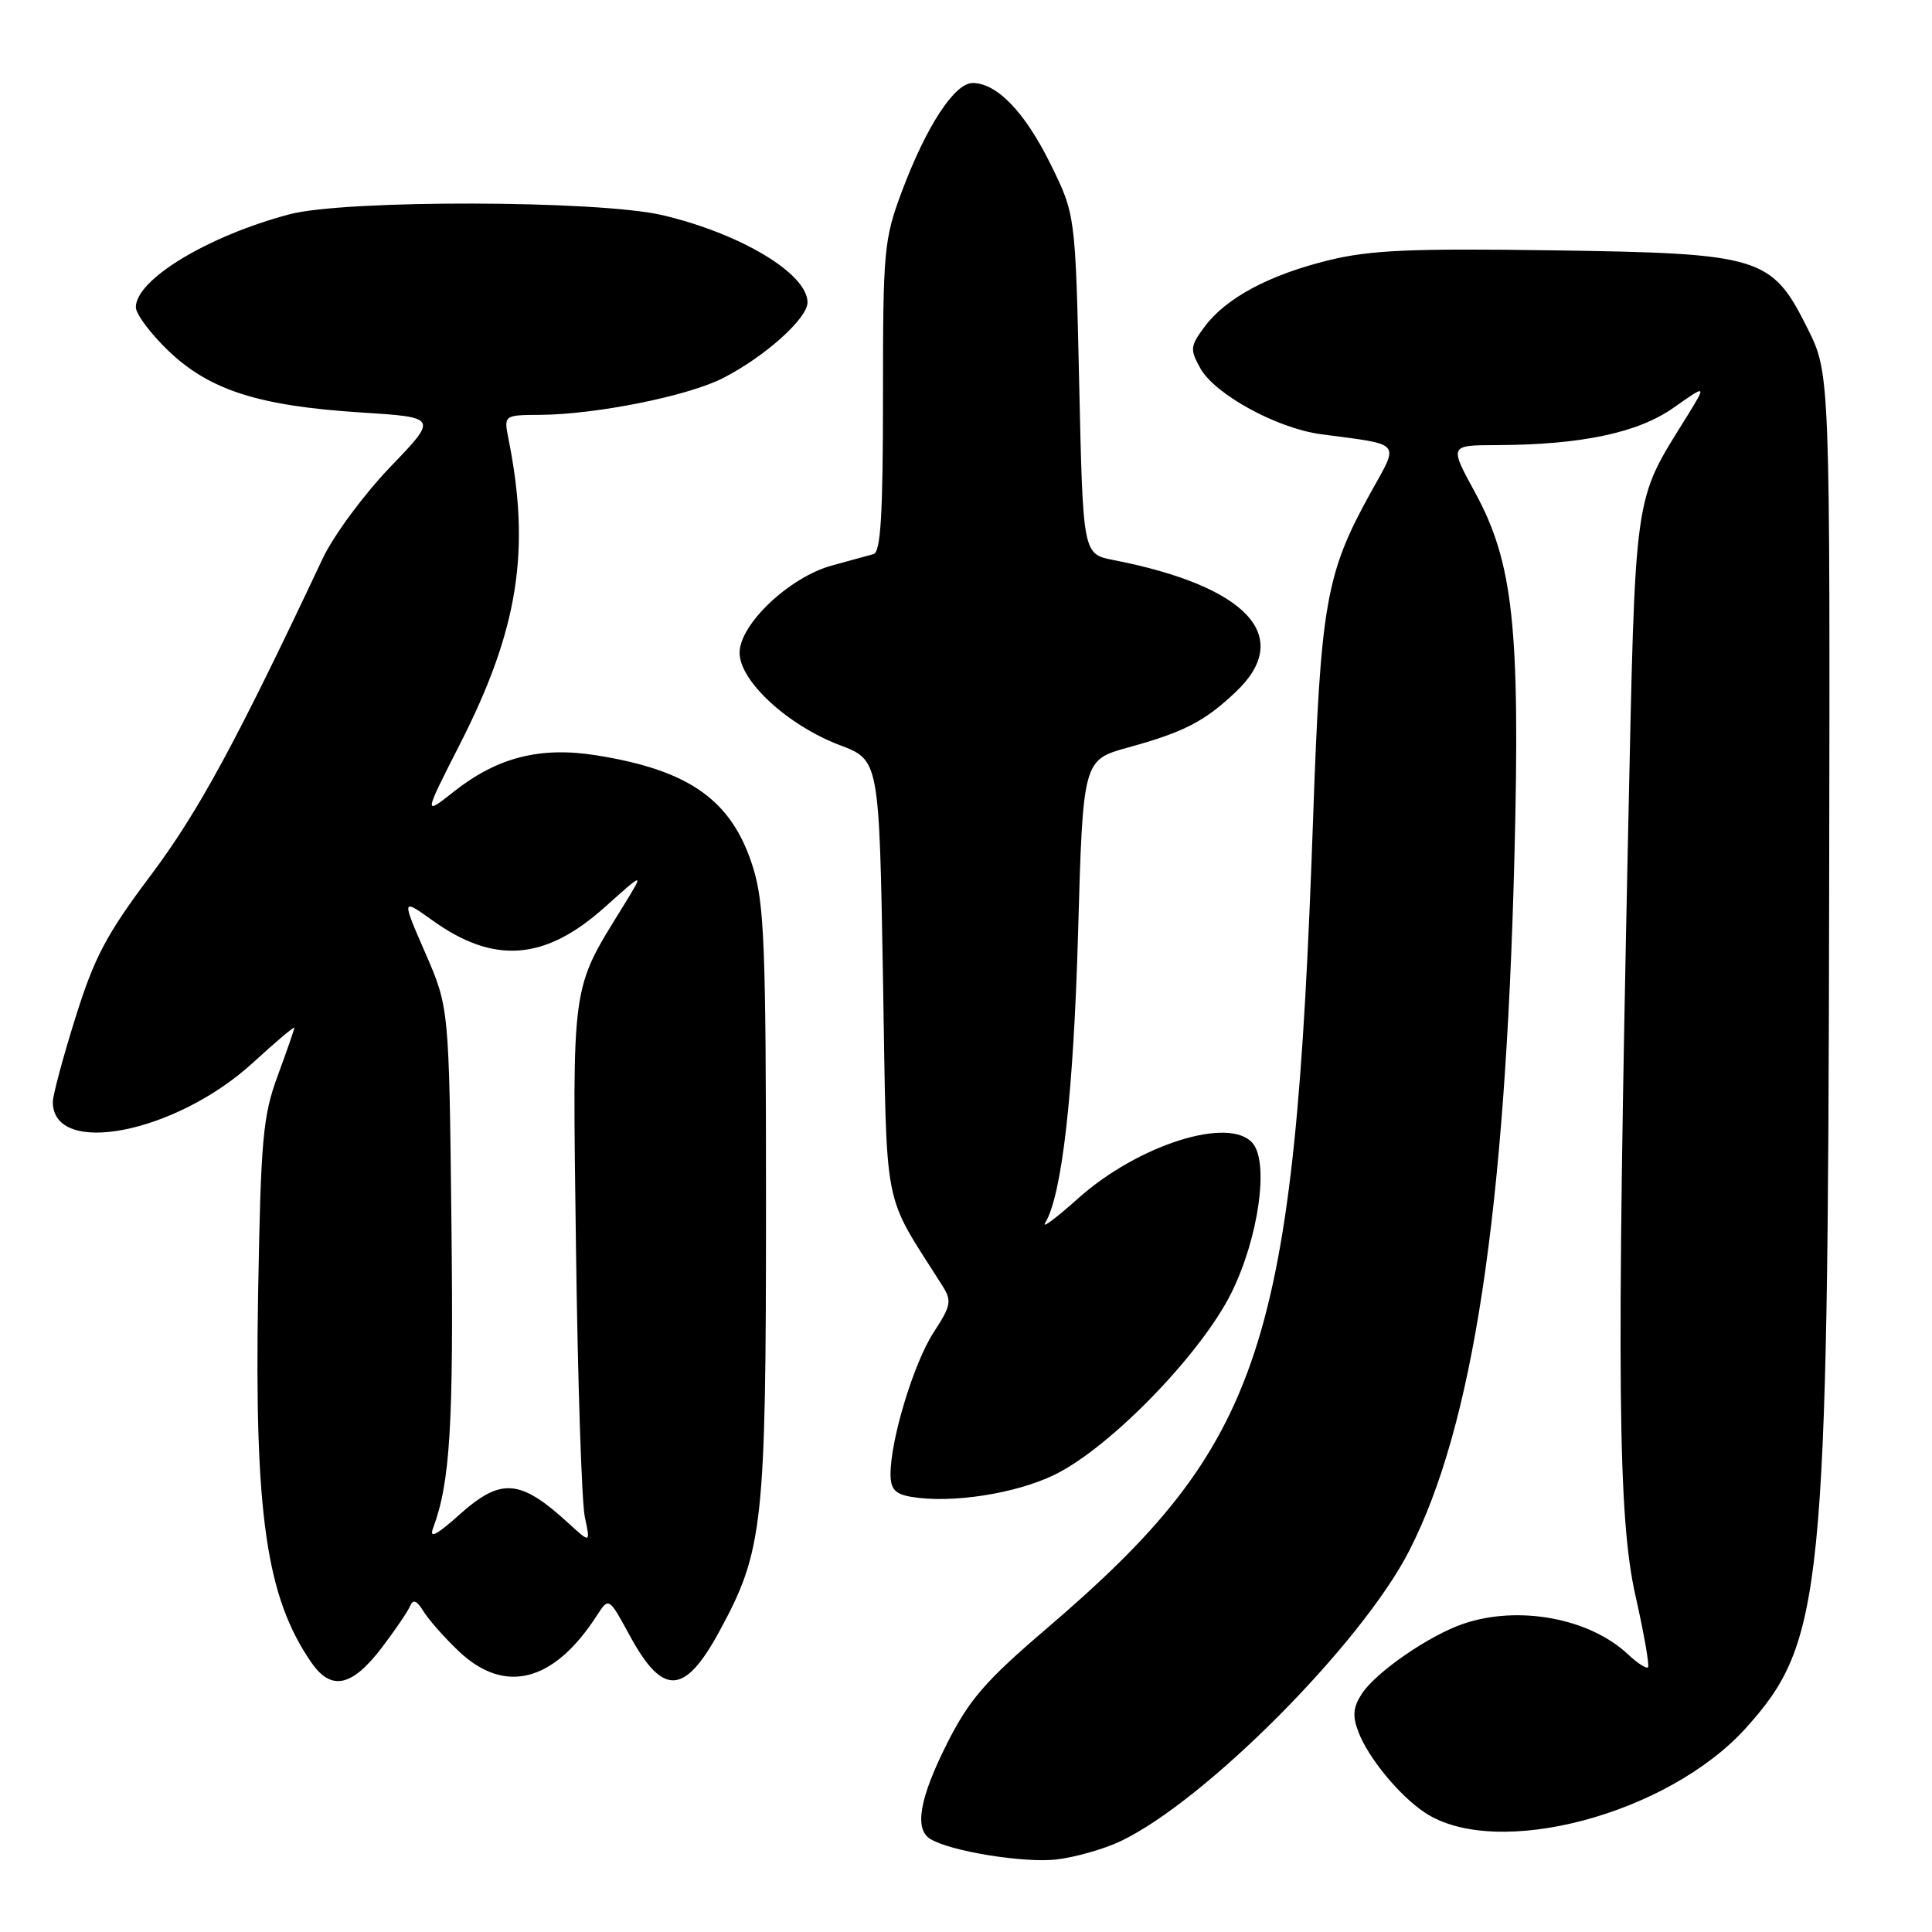 <?xml version="1.0" encoding="UTF-8" standalone="no"?>
<!DOCTYPE svg PUBLIC "-//W3C//DTD SVG 1.1//EN" "http://www.w3.org/Graphics/SVG/1.1/DTD/svg11.dtd" >
<svg xmlns="http://www.w3.org/2000/svg" xmlns:xlink="http://www.w3.org/1999/xlink" version="1.1" viewBox="0 0 256 256">
 <g >
 <path fill="currentColor"
d=" M 148.50 243.96 C 159.73 238.61 180.42 217.80 186.71 205.52 C 195.18 189.00 199.47 160.76 200.67 113.49 C 201.44 83.10 200.51 74.53 195.45 65.25 C 192.04 59.00 192.04 59.00 198.27 58.98 C 209.54 58.94 217.03 57.36 221.78 54.01 C 226.15 50.93 226.15 50.93 223.50 55.22 C 216.38 66.70 216.72 64.33 215.73 110.50 C 214.19 183.15 214.37 201.08 216.72 211.50 C 217.84 216.45 218.58 220.69 218.37 220.92 C 218.16 221.15 216.98 220.39 215.73 219.22 C 210.62 214.41 201.21 212.67 193.90 215.16 C 189.38 216.70 182.34 221.55 180.46 224.42 C 179.29 226.21 179.18 227.35 180.00 229.50 C 181.31 232.94 185.44 237.95 188.80 240.18 C 198.27 246.46 221.01 240.45 231.37 228.94 C 241.56 217.60 242.21 211.15 242.37 119.50 C 242.50 49.50 242.50 49.50 239.50 43.50 C 234.74 33.98 233.40 33.57 205.65 33.17 C 187.04 32.90 181.56 33.14 176.12 34.47 C 168.16 36.42 162.45 39.48 159.61 43.30 C 157.70 45.87 157.66 46.30 159.05 48.80 C 160.98 52.26 169.20 56.75 175.00 57.53 C 185.96 58.99 185.44 58.38 181.59 65.33 C 175.69 75.99 174.99 79.94 173.99 108.50 C 171.54 178.75 167.44 191.19 138.58 215.88 C 130.55 222.75 128.41 225.23 125.49 231.02 C 121.85 238.25 121.13 242.34 123.25 243.66 C 125.85 245.29 135.67 246.89 140.00 246.39 C 142.47 246.10 146.30 245.01 148.50 243.96 Z  M 50.60 218.31 C 52.36 216.00 54.04 213.52 54.34 212.81 C 54.73 211.86 55.22 212.06 56.11 213.50 C 56.78 214.60 58.86 216.96 60.74 218.75 C 66.85 224.59 73.39 222.92 79.09 214.06 C 80.67 211.62 80.67 211.62 83.46 216.75 C 87.83 224.77 90.70 224.64 95.29 216.22 C 101.14 205.46 101.50 202.18 101.50 159.50 C 101.50 125.49 101.28 119.79 99.79 114.97 C 97.04 106.10 91.46 102.08 79.12 100.10 C 71.59 98.88 65.90 100.33 60.09 104.93 C 56.13 108.06 56.13 108.06 60.93 98.63 C 68.68 83.42 70.34 72.97 67.38 58.17 C 66.75 55.00 66.75 55.00 71.62 54.97 C 79.04 54.91 91.13 52.48 95.78 50.11 C 101.33 47.28 107.00 42.20 107.00 40.07 C 107.00 36.27 98.17 30.96 87.78 28.51 C 79.33 26.52 45.69 26.44 38.34 28.40 C 27.51 31.28 18.00 37.04 18.00 40.71 C 18.00 41.61 19.94 44.20 22.31 46.48 C 27.76 51.70 34.26 53.78 47.77 54.65 C 58.04 55.30 58.04 55.30 51.69 61.90 C 48.21 65.53 44.19 70.97 42.76 74.00 C 31.28 98.37 26.33 107.49 20.03 115.91 C 14.09 123.82 12.50 126.83 9.99 134.87 C 8.34 140.12 7.00 145.14 7.00 146.01 C 7.00 153.37 23.26 150.19 33.50 140.83 C 36.52 138.06 39.00 135.97 39.00 136.18 C 39.00 136.40 38.01 139.25 36.80 142.53 C 34.83 147.88 34.56 150.88 34.20 171.49 C 33.70 200.69 35.28 211.65 41.27 220.31 C 43.90 224.10 46.64 223.51 50.60 218.31 Z  M 139.72 195.42 C 147.10 191.83 159.19 179.38 163.20 171.24 C 166.76 164.00 168.17 154.11 166.00 151.50 C 162.96 147.84 150.82 151.67 142.85 158.80 C 139.96 161.39 138.00 162.85 138.49 162.05 C 140.72 158.38 142.25 144.85 142.85 123.60 C 143.50 100.70 143.50 100.70 149.50 99.04 C 156.93 96.99 159.61 95.60 163.75 91.68 C 171.50 84.35 165.29 77.67 147.50 74.20 C 143.50 73.41 143.50 73.41 143.00 50.93 C 142.50 28.45 142.50 28.45 139.21 21.76 C 135.81 14.86 132.10 11.00 128.88 11.00 C 126.49 11.00 122.76 16.70 119.54 25.27 C 117.12 31.72 117.00 33.03 117.00 52.55 C 117.00 68.11 116.70 73.15 115.75 73.42 C 115.06 73.61 112.59 74.29 110.25 74.93 C 104.62 76.46 98.00 82.71 98.00 86.50 C 98.00 90.24 104.38 96.12 111.29 98.74 C 116.50 100.72 116.50 100.72 117.00 129.61 C 117.55 161.44 116.81 157.59 124.89 170.40 C 126.14 172.38 126.02 173.01 123.71 176.55 C 121.09 180.57 118.00 190.72 118.00 195.33 C 118.00 197.32 118.60 197.97 120.75 198.34 C 126.05 199.24 134.53 197.94 139.72 195.42 Z  M 57.38 202.50 C 59.65 196.42 60.11 188.87 59.82 162.31 C 59.50 133.50 59.50 133.50 56.35 126.26 C 53.20 119.02 53.20 119.02 57.35 121.99 C 65.48 127.81 72.23 127.28 80.12 120.22 C 85.39 115.50 85.39 115.50 82.62 120.00 C 75.62 131.36 75.85 129.66 76.32 165.26 C 76.55 182.99 77.08 199.07 77.49 201.00 C 78.24 204.50 78.24 204.50 75.37 201.87 C 68.89 195.94 66.40 195.75 60.82 200.75 C 57.84 203.42 56.85 203.92 57.38 202.50 Z "/>
</g>
</svg>